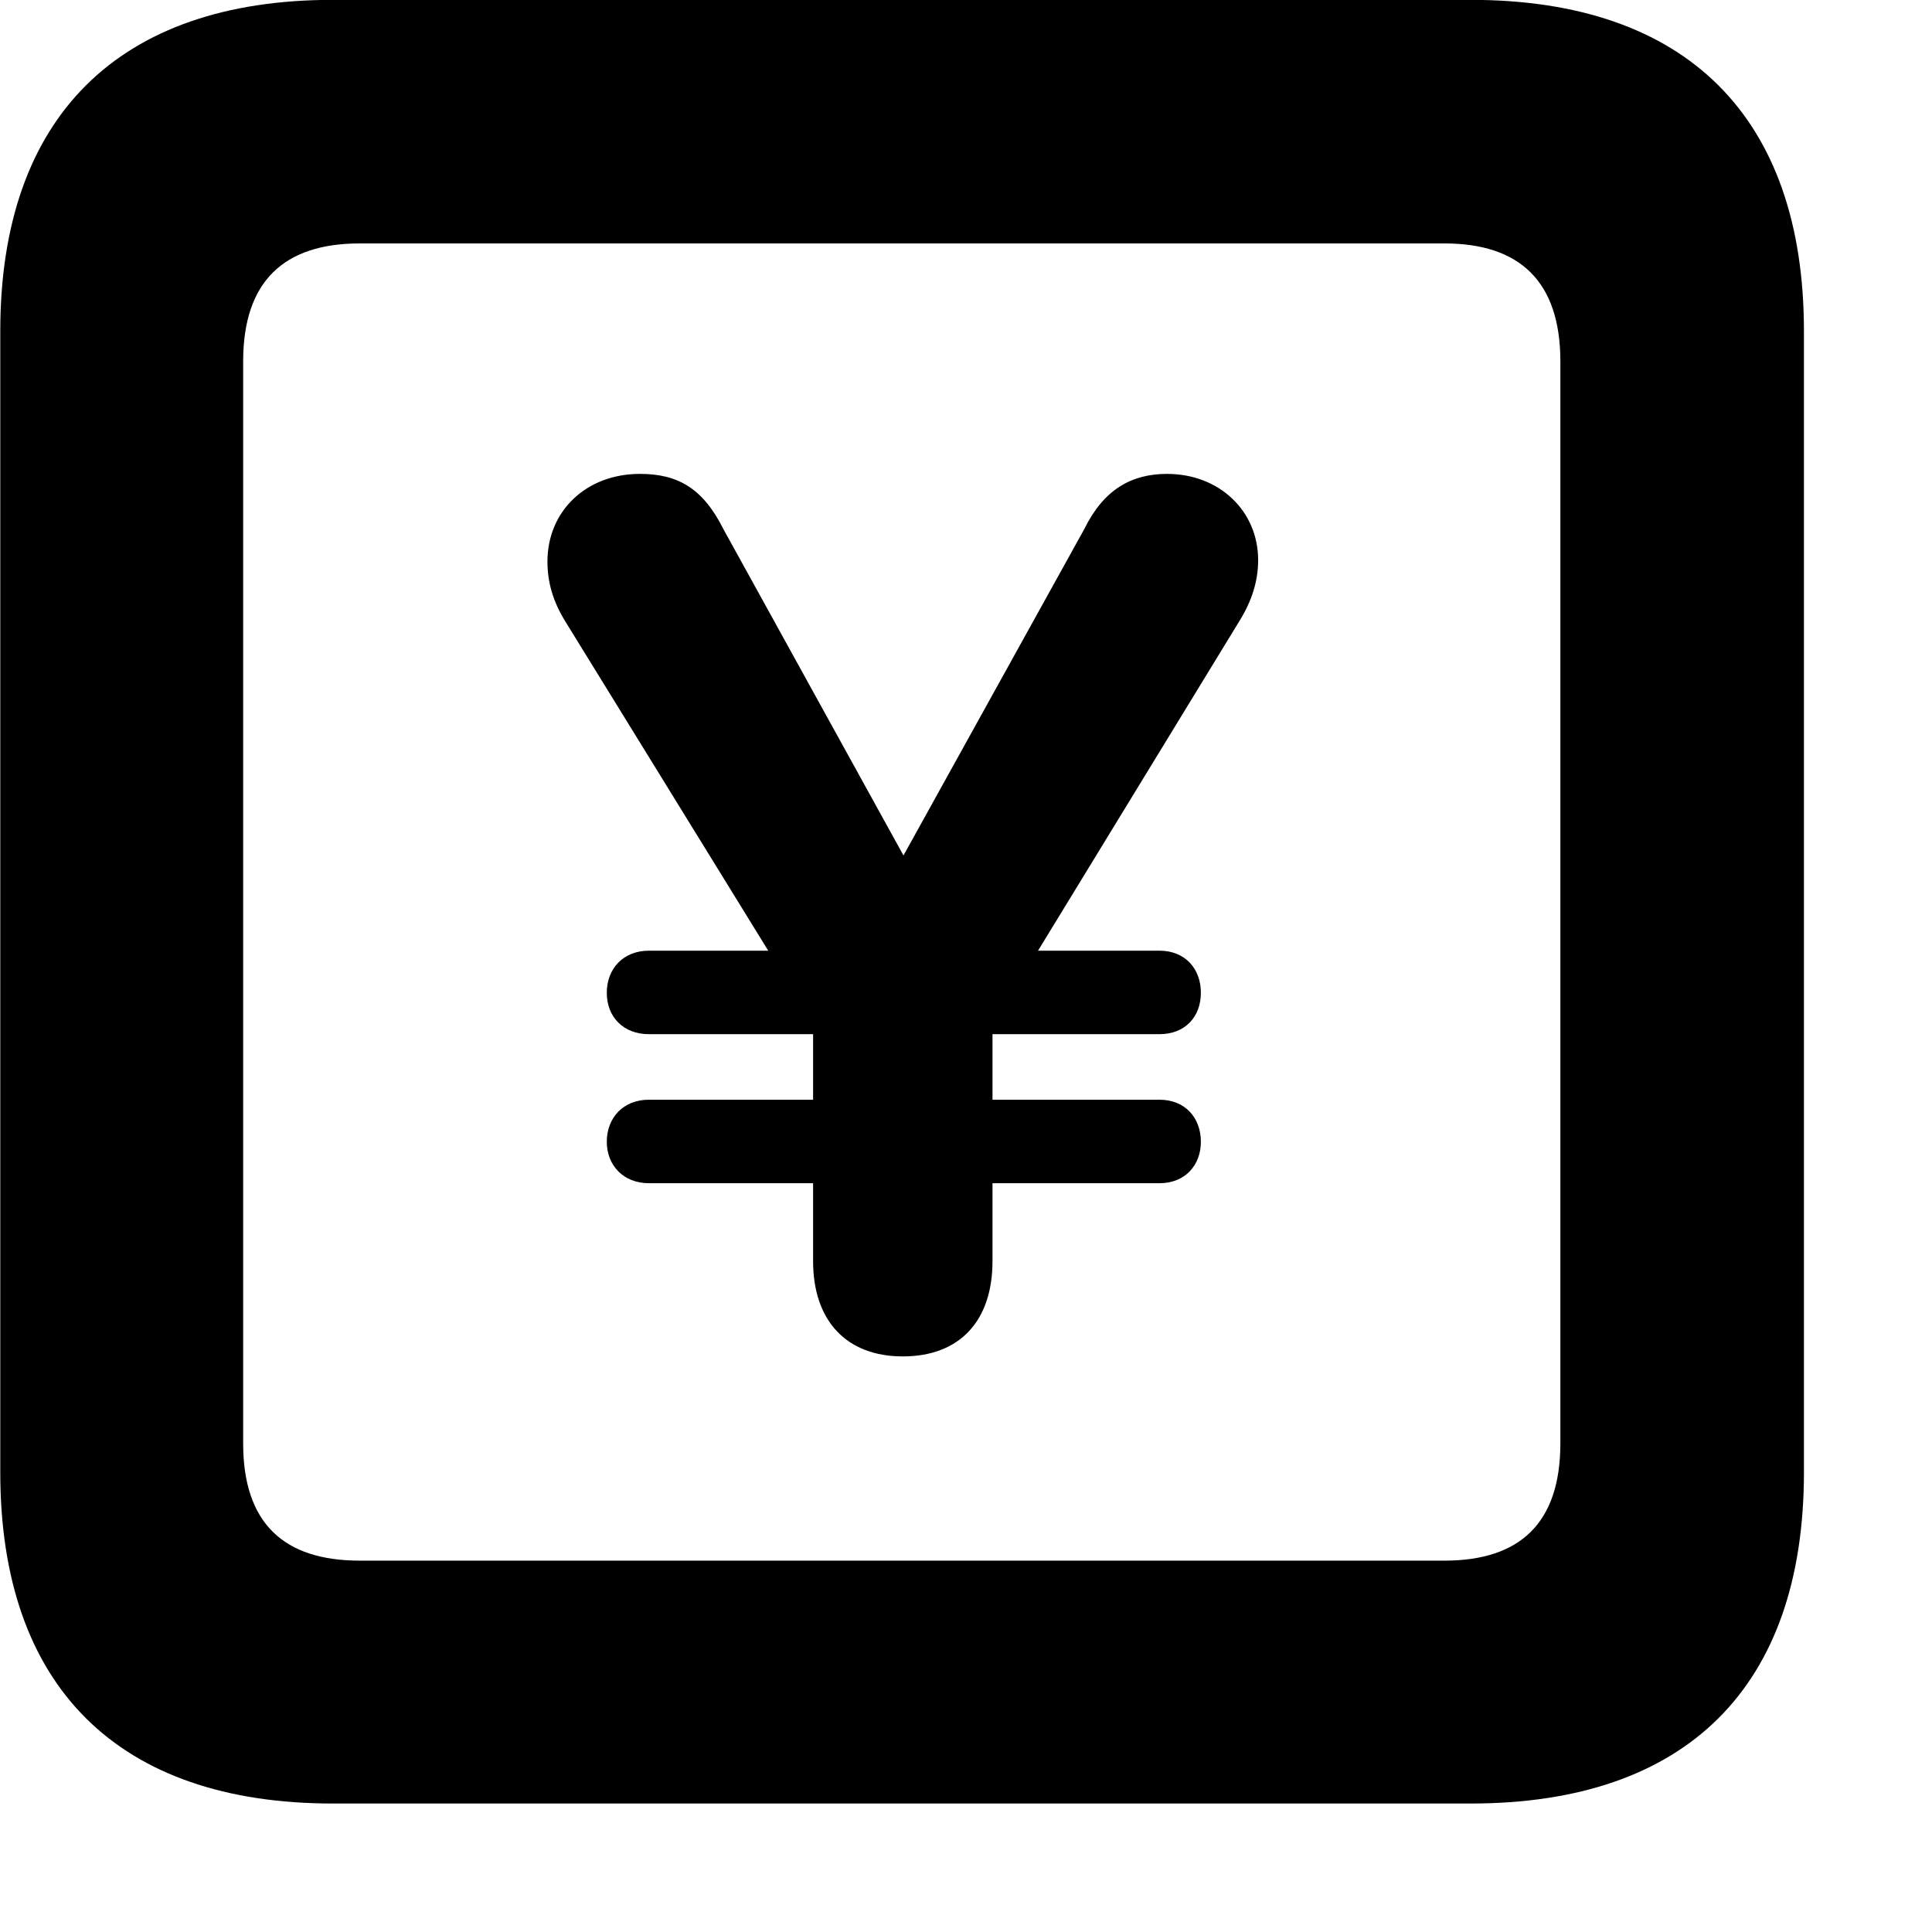 <svg xmlns="http://www.w3.org/2000/svg" viewBox="0 0 28 28" width="28" height="28">
  <path d="M4.824 26.138H21.314C24.444 26.138 26.144 24.448 26.144 21.338V4.798C26.144 1.698 24.444 -0.002 21.314 -0.002H4.824C1.714 -0.002 0.004 1.698 0.004 4.798V21.338C0.004 24.448 1.714 26.138 4.824 26.138ZM5.214 22.618C4.114 22.618 3.524 22.078 3.524 20.918V5.238C3.524 4.078 4.114 3.528 5.214 3.528H20.934C22.024 3.528 22.614 4.078 22.614 5.238V20.918C22.614 22.078 22.024 22.618 20.934 22.618ZM13.084 19.658C13.914 19.658 14.384 19.138 14.384 18.278V17.148H16.804C17.174 17.148 17.404 16.888 17.404 16.548C17.404 16.198 17.174 15.938 16.804 15.938H14.384V14.988H16.804C17.174 14.988 17.404 14.738 17.404 14.388C17.404 14.038 17.174 13.778 16.804 13.778H15.044L17.964 8.998C18.144 8.708 18.234 8.418 18.234 8.118C18.234 7.408 17.674 6.868 16.914 6.868C16.394 6.868 15.994 7.098 15.714 7.668L13.094 12.398L10.484 7.668C10.184 7.068 9.814 6.868 9.274 6.868C8.494 6.868 7.934 7.408 7.934 8.138C7.934 8.438 8.014 8.718 8.194 9.008L11.134 13.778H9.404C9.034 13.778 8.794 14.038 8.794 14.388C8.794 14.738 9.034 14.988 9.404 14.988H11.784V15.938H9.404C9.034 15.938 8.794 16.198 8.794 16.548C8.794 16.888 9.034 17.148 9.404 17.148H11.784V18.278C11.784 19.138 12.264 19.658 13.084 19.658Z" />
</svg>